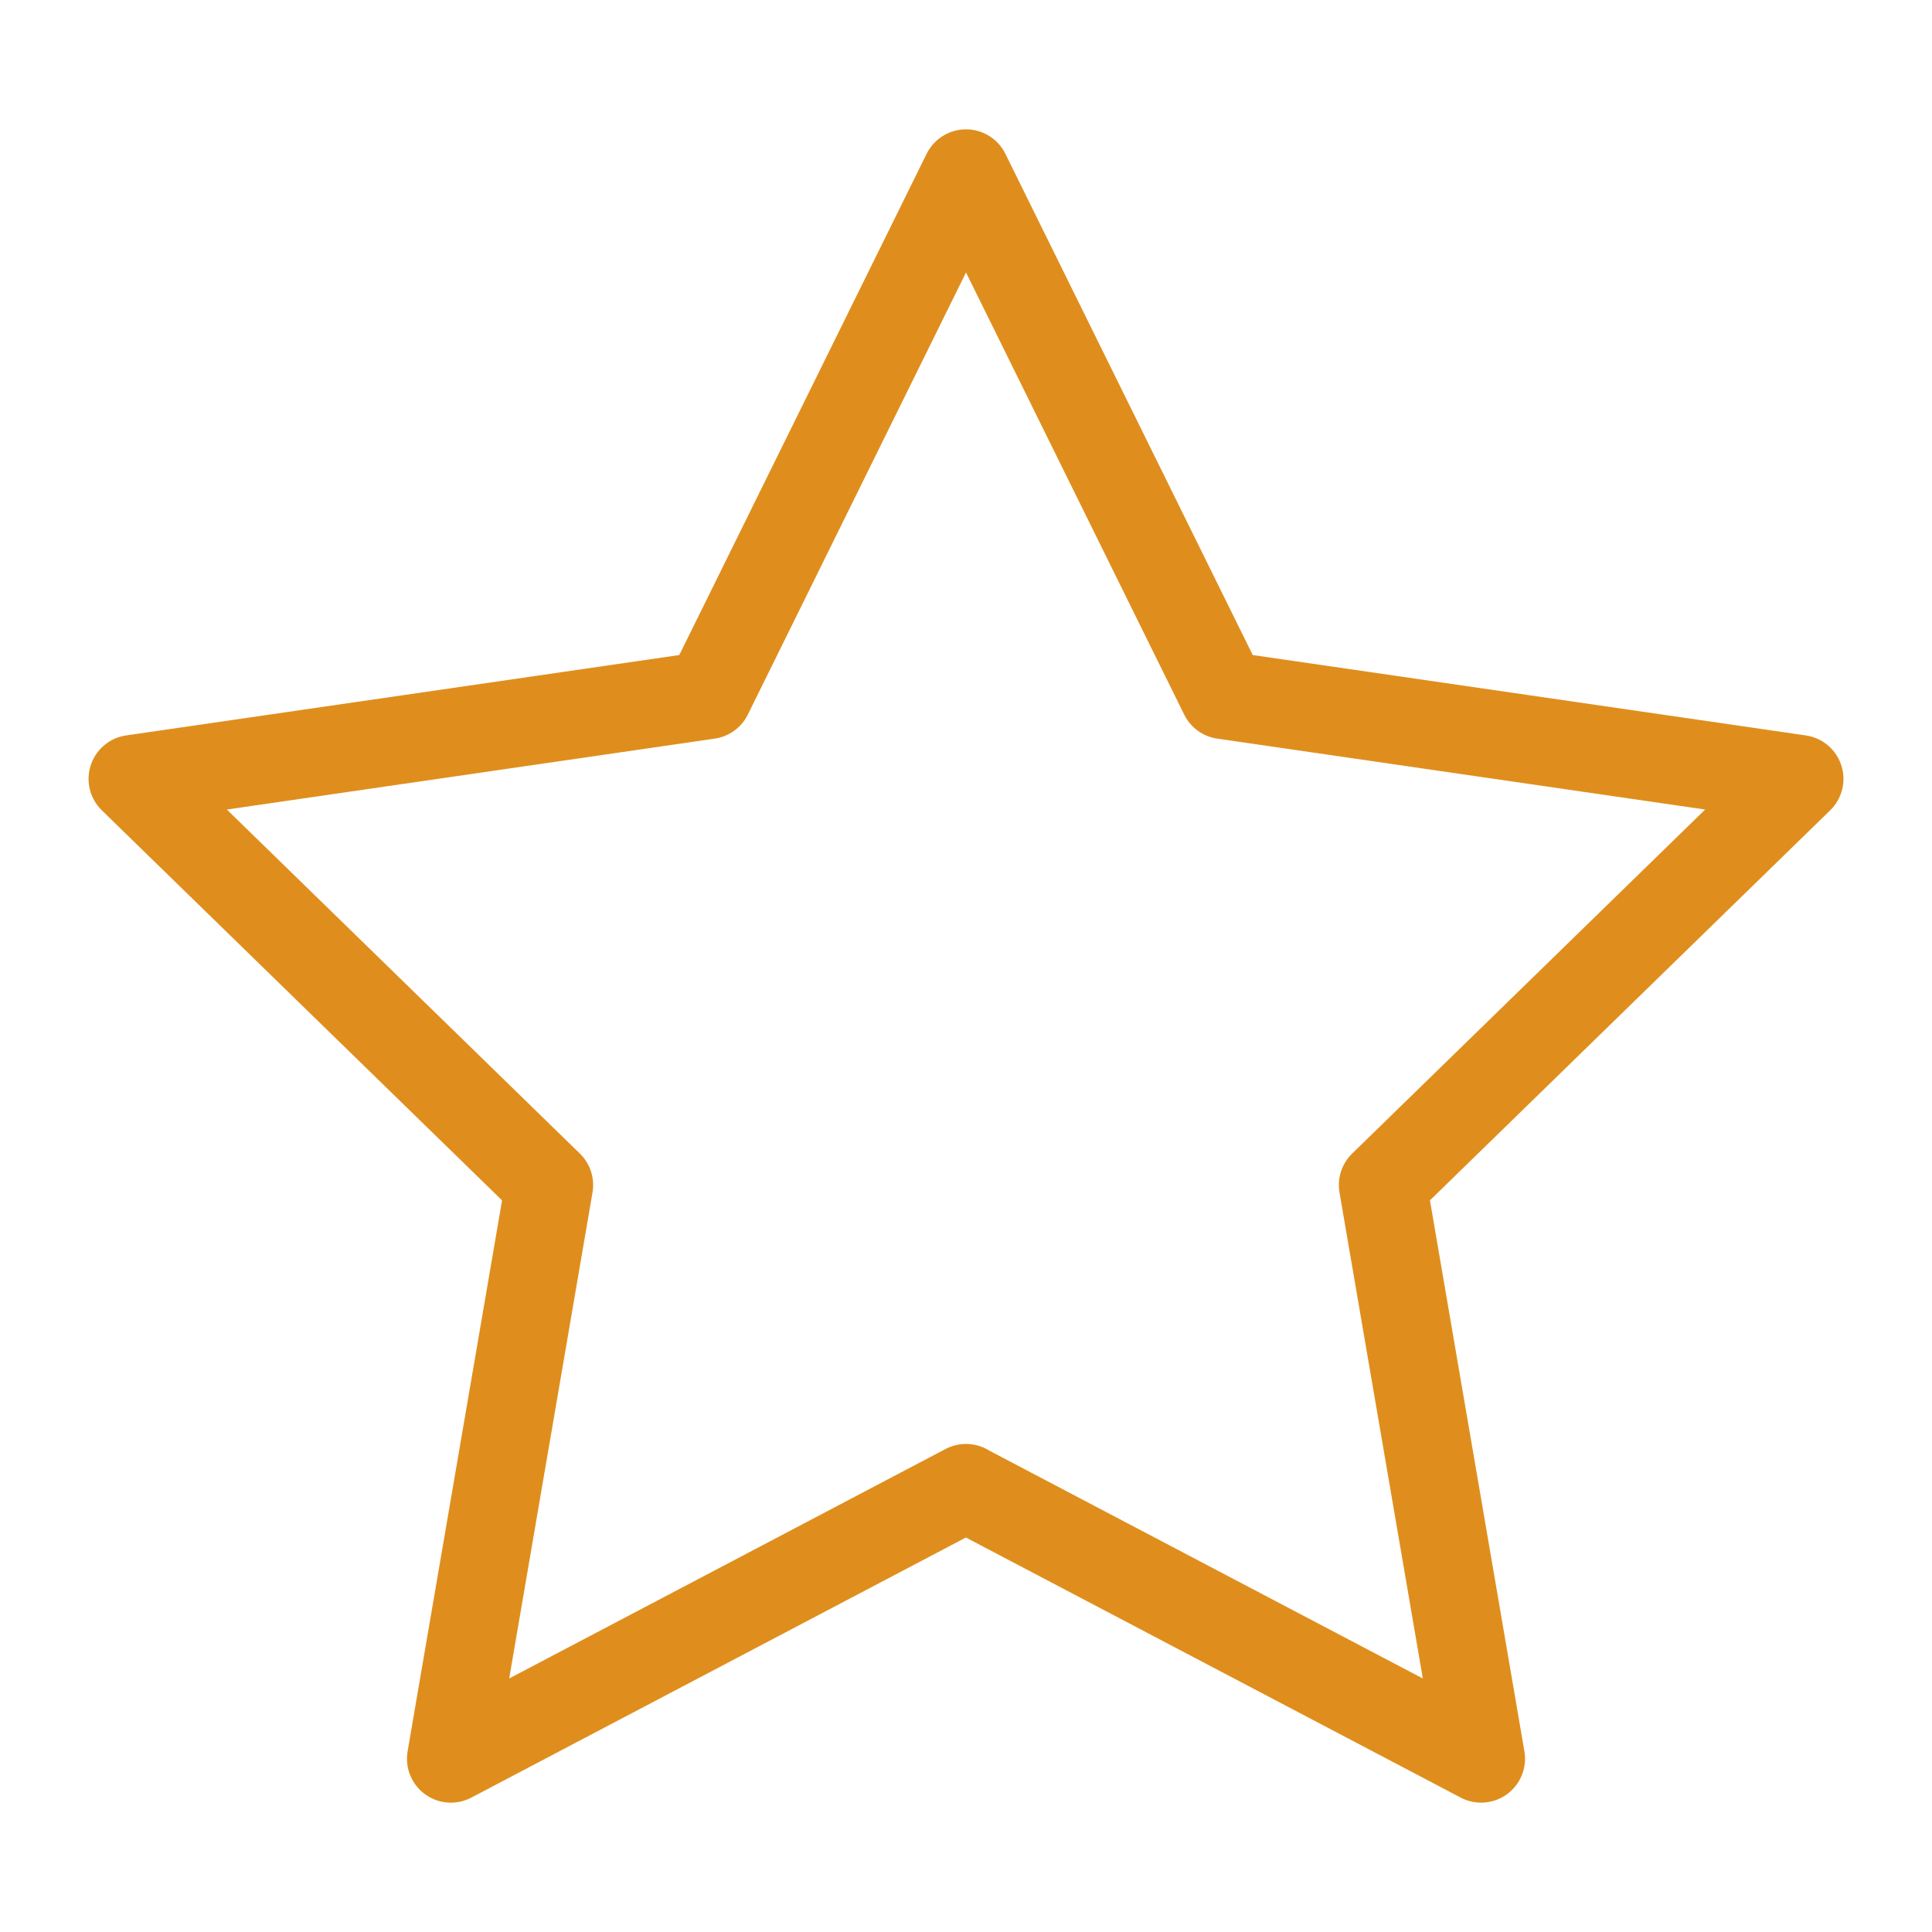 <svg xmlns="http://www.w3.org/2000/svg" width="100" height="100" viewBox="-5 -5 110 110">
    <path fill="none" stroke="#df8e1d" stroke-linecap="round" stroke-linejoin="round" stroke-width="5" d="M50 79.712 20.671 95.136l5.6-32.665L2.542 39.346l32.794-4.766L50 4.864 64.665 34.58l32.793 4.766L73.729 62.47l5.6 32.665L50 79.719Z"/>
</svg>
